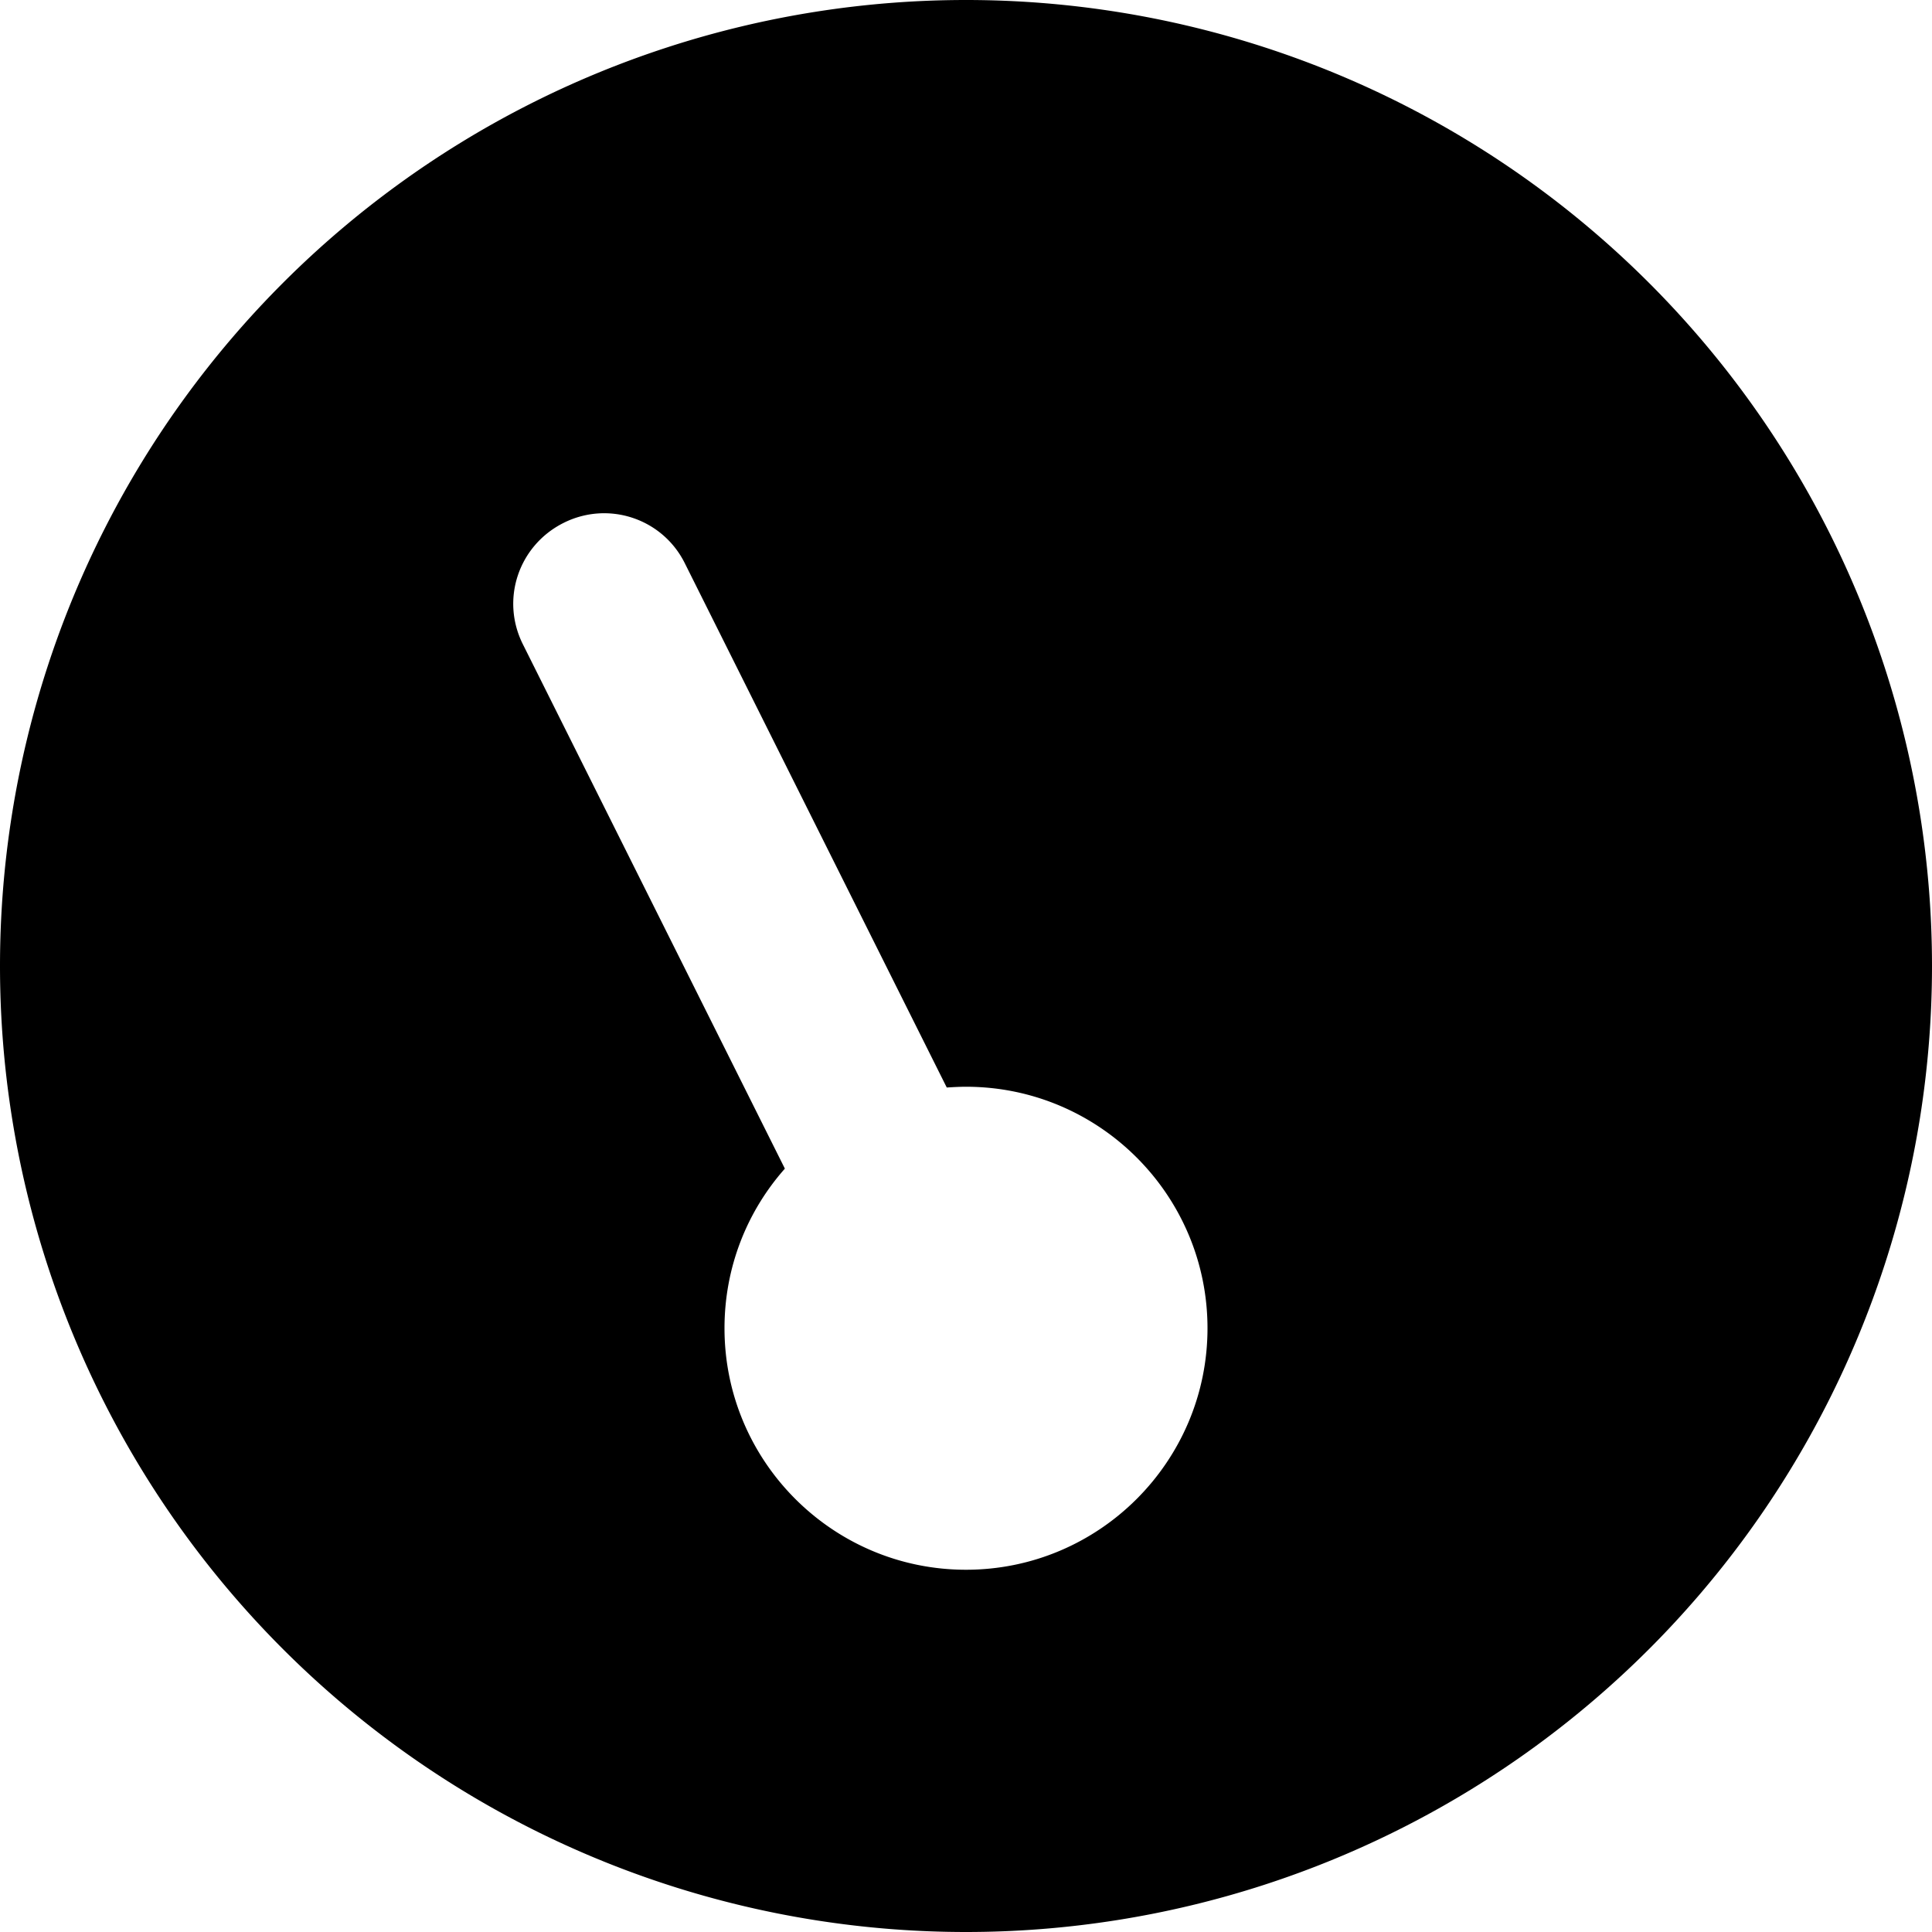 <svg fill="currentColor" xmlns="http://www.w3.org/2000/svg" viewBox="0 0 512 512"><!--! Font Awesome Pro 7.0.1 by @fontawesome - https://fontawesome.com License - https://fontawesome.com/license (Commercial License) Copyright 2025 Fonticons, Inc. --><path fill="currentColor" d="M0 256a256 256 0 1 1 512 0 256 256 0 1 1 -512 0zm320 96c0-35.3-28.7-64-64-64-1.7 0-3.4 .1-5.1 .2L181.5 149.3c-5.9-11.9-20.3-16.7-32.2-10.7s-16.7 20.3-10.7 32.2L208 309.7c-10 11.3-16 26.1-16 42.3 0 35.3 28.7 64 64 64s64-28.7 64-64z"/></svg>